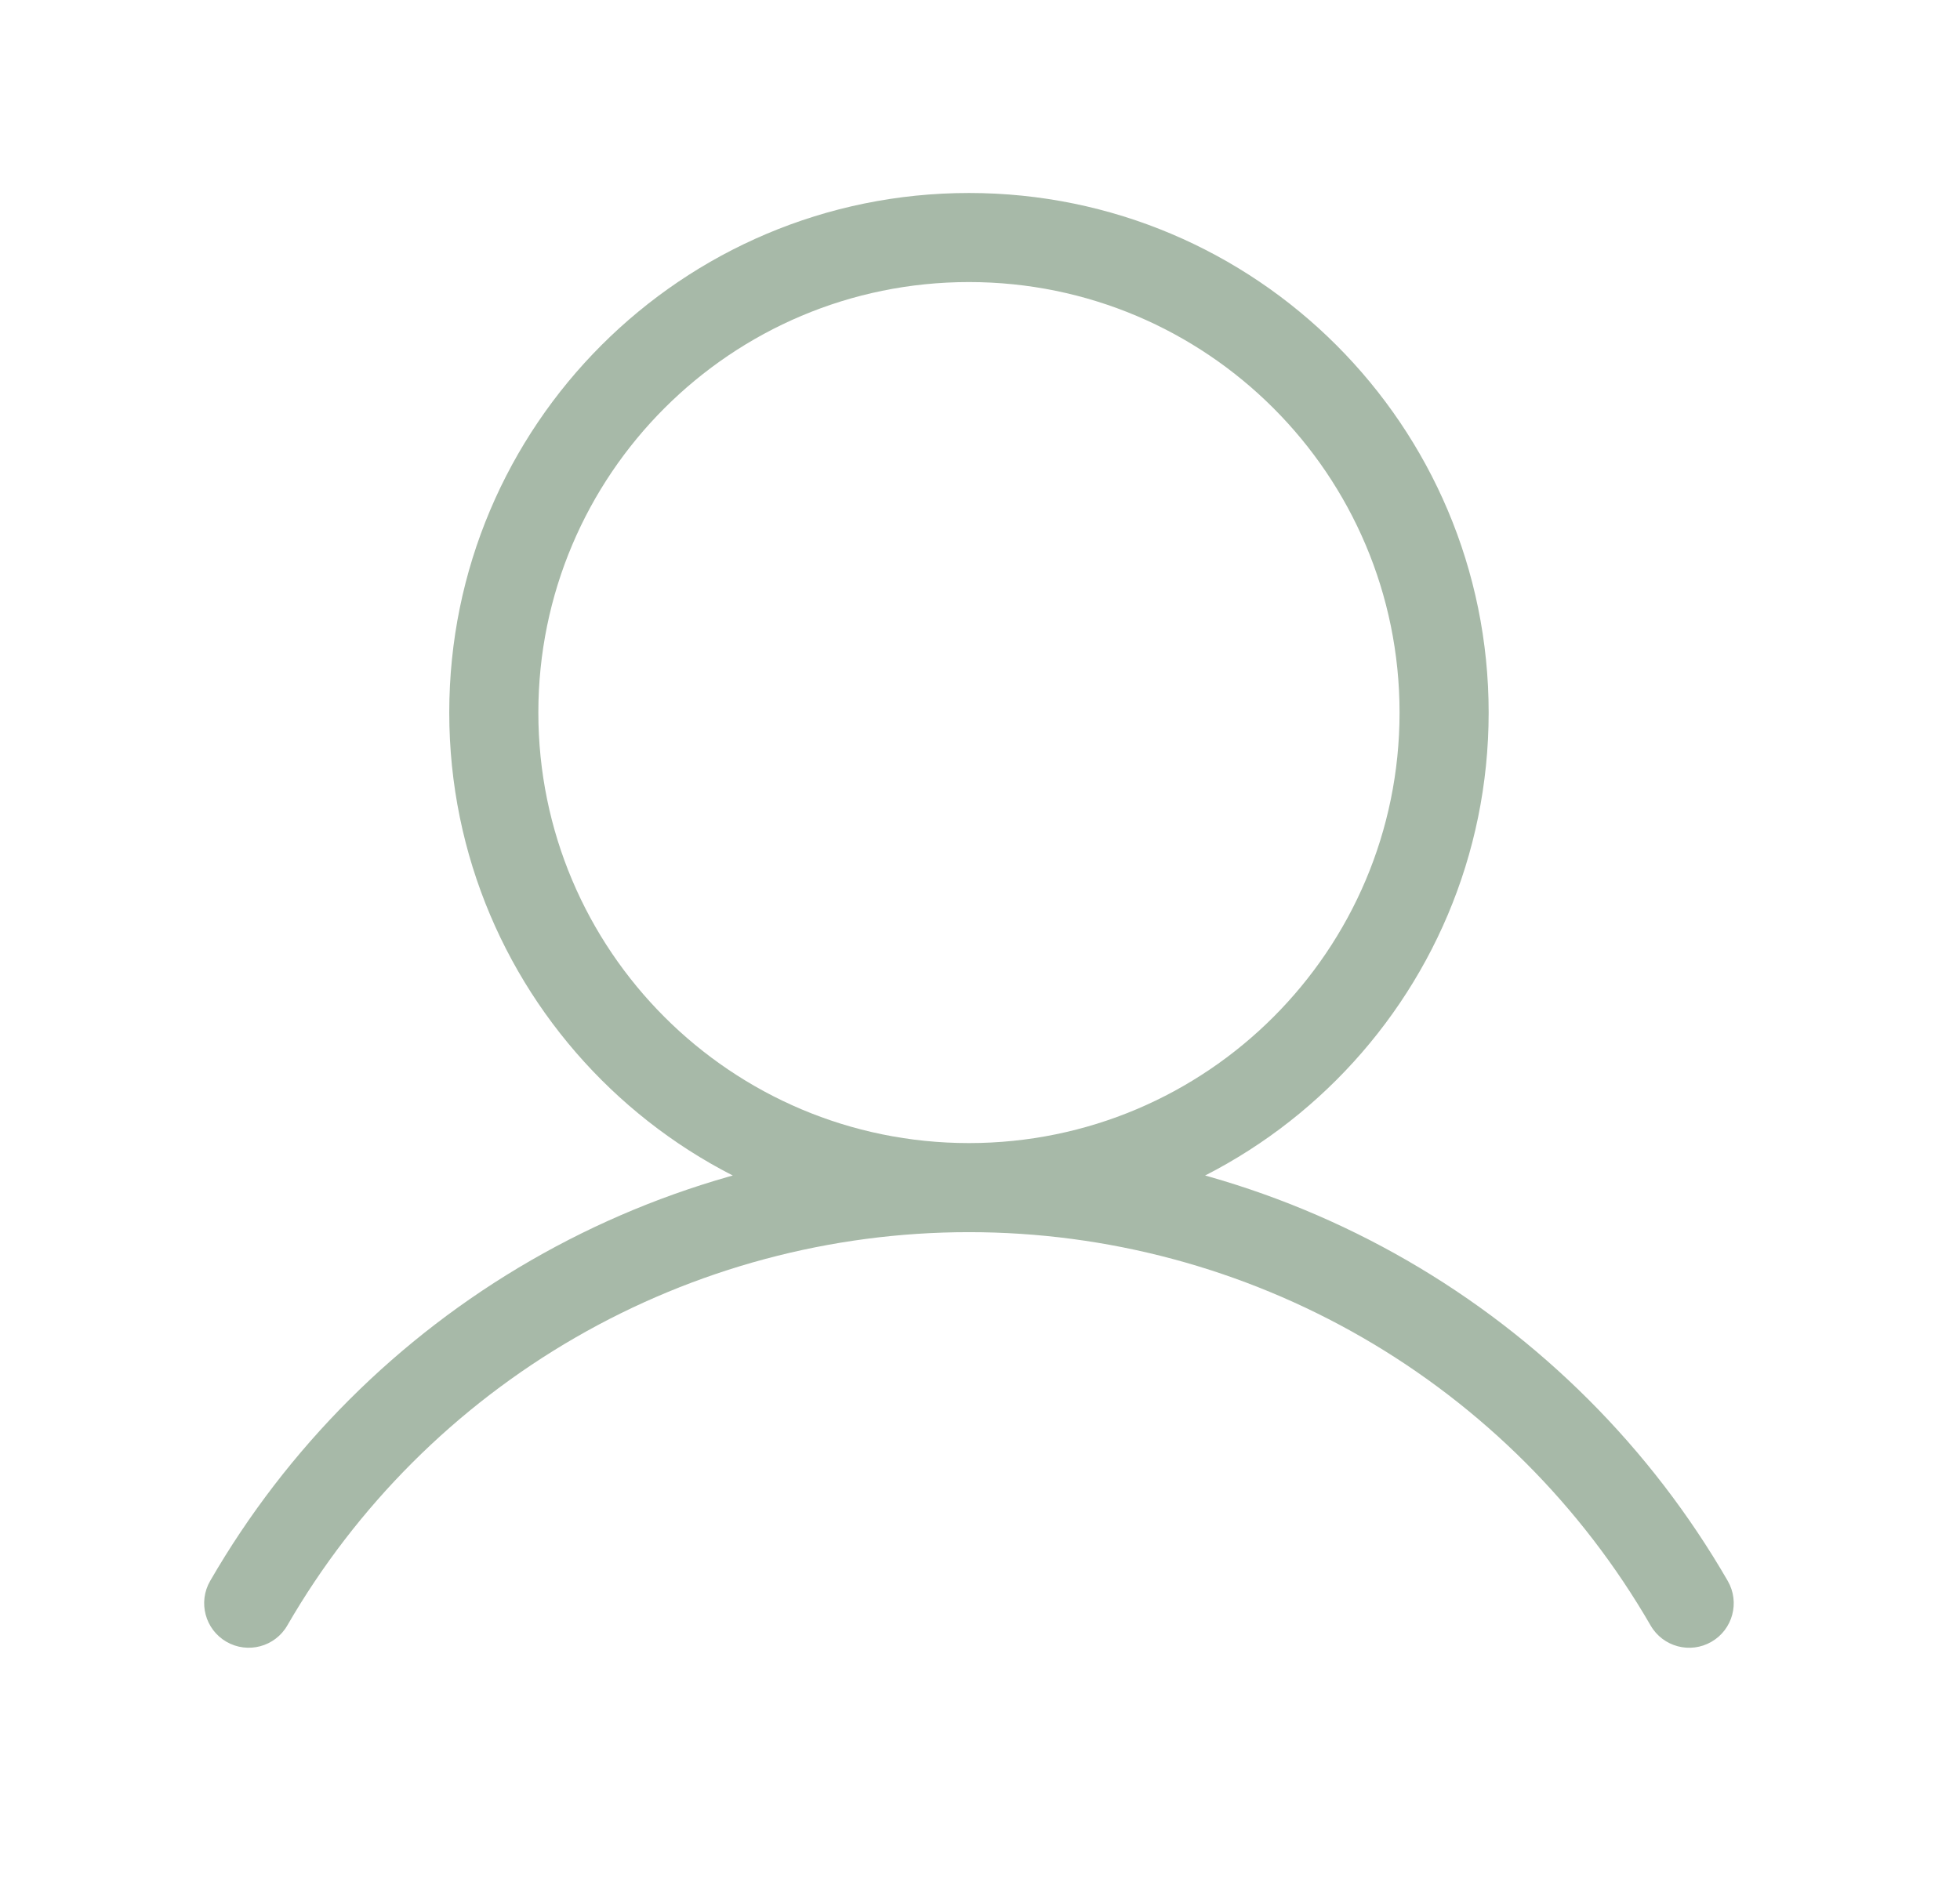 <svg width="33" height="32" viewBox="0 0 33 32" fill="none" xmlns="http://www.w3.org/2000/svg">
<path d="M3.538 26.624C3.331 26.982 3.454 27.441 3.812 27.648C4.171 27.855 4.63 27.733 4.837 27.374L3.538 26.624ZM27.791 27.374C27.998 27.733 28.457 27.856 28.816 27.648C29.174 27.441 29.297 26.983 29.09 26.624L27.791 27.374ZM4.837 27.374C6.001 25.36 7.674 23.688 9.688 22.525L8.938 21.226C6.696 22.52 4.833 24.382 3.538 26.624L4.837 27.374ZM9.688 22.525C11.703 21.362 13.988 20.75 16.314 20.75L16.314 19.25C13.725 19.25 11.181 19.931 8.938 21.226L9.688 22.525ZM16.314 20.75C18.64 20.75 20.925 21.362 22.94 22.525L23.69 21.226C21.447 19.931 18.903 19.25 16.314 19.25L16.314 20.75ZM22.94 22.525C24.954 23.688 26.627 25.36 27.791 27.374L29.09 26.624C27.795 24.382 25.932 22.52 23.69 21.226L22.94 22.525ZM23.564 12C23.564 16.004 20.318 19.25 16.314 19.25V20.75C21.146 20.75 25.064 16.832 25.064 12H23.564ZM16.314 19.25C12.31 19.25 9.064 16.004 9.064 12H7.564C7.564 16.832 11.482 20.75 16.314 20.75V19.25ZM9.064 12C9.064 7.996 12.31 4.75 16.314 4.75V3.25C11.481 3.25 7.564 7.168 7.564 12H9.064ZM16.314 4.75C20.318 4.75 23.564 7.996 23.564 12H25.064C25.064 7.168 21.146 3.25 16.314 3.25V4.75Z" fill="#A7B9A8"/>
</svg>
